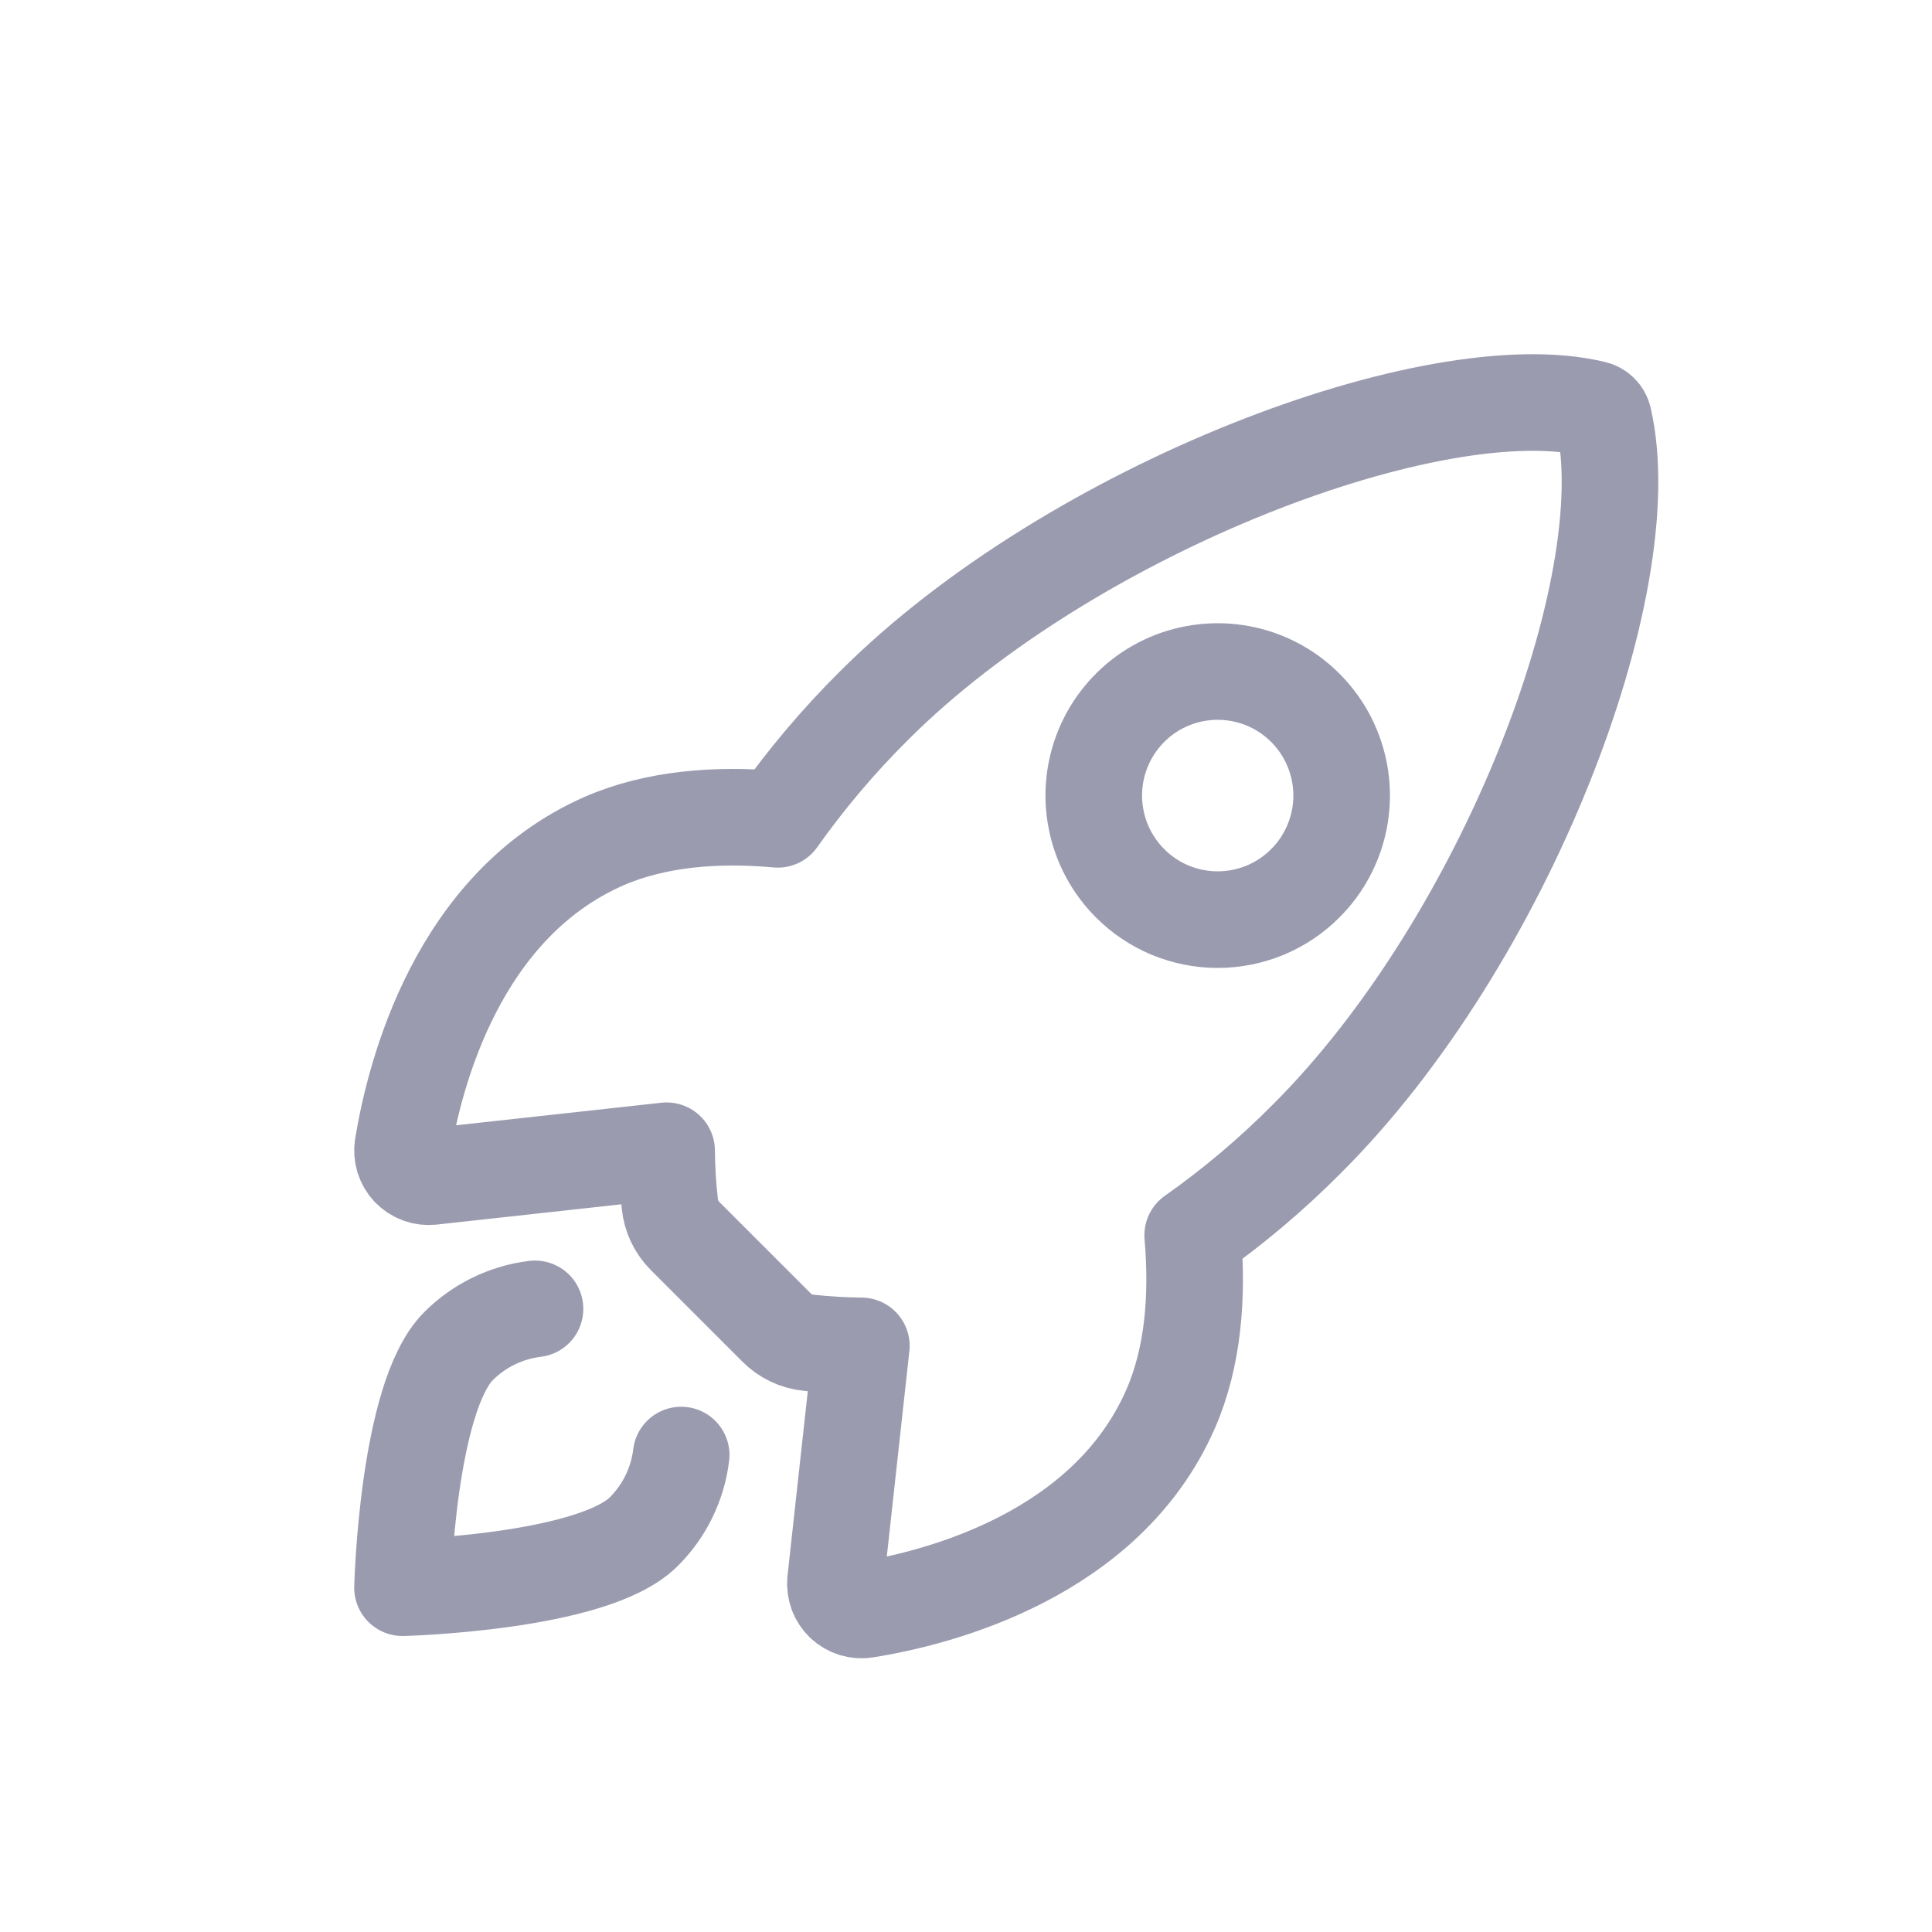 <svg width="24" height="24" viewBox="0 0 24 24" fill="none" xmlns="http://www.w3.org/2000/svg">
<path d="M19.921 5.203C19.915 5.174 19.9 5.146 19.879 5.125C19.858 5.103 19.831 5.088 19.802 5.081C17.841 4.601 13.311 6.311 10.855 8.768C10.417 9.203 10.018 9.675 9.662 10.178C8.904 10.11 8.147 10.168 7.502 10.449C5.682 11.25 5.152 13.343 5.004 14.241C4.996 14.29 5 14.341 5.014 14.388C5.029 14.436 5.054 14.479 5.088 14.516C5.123 14.552 5.165 14.58 5.211 14.597C5.258 14.615 5.308 14.621 5.358 14.616L8.281 14.295C8.283 14.516 8.296 14.736 8.321 14.955C8.336 15.107 8.403 15.248 8.512 15.356L9.644 16.488C9.751 16.597 9.892 16.665 10.044 16.68C10.262 16.704 10.48 16.717 10.7 16.719L10.379 19.642C10.374 19.692 10.381 19.742 10.398 19.789C10.415 19.835 10.443 19.877 10.479 19.912C10.516 19.946 10.559 19.971 10.607 19.986C10.654 20 10.705 20.004 10.754 19.996C11.652 19.852 13.747 19.321 14.543 17.5C14.824 16.854 14.881 16.1 14.816 15.345C15.321 14.989 15.794 14.59 16.23 14.151C18.695 11.697 20.393 7.264 19.921 5.203ZM14.038 10.972C13.823 10.757 13.676 10.482 13.617 10.183C13.557 9.884 13.588 9.575 13.704 9.293C13.821 9.011 14.018 8.771 14.271 8.601C14.524 8.432 14.822 8.342 15.127 8.342C15.431 8.342 15.729 8.432 15.982 8.601C16.235 8.771 16.433 9.011 16.549 9.293C16.666 9.575 16.696 9.884 16.637 10.183C16.577 10.482 16.431 10.757 16.215 10.972C16.072 11.116 15.903 11.229 15.716 11.307C15.529 11.384 15.329 11.424 15.127 11.424C14.924 11.424 14.724 11.384 14.537 11.307C14.351 11.229 14.181 11.116 14.038 10.972Z" stroke="#9B9BB0" stroke-width="1.2" stroke-linecap="round" stroke-linejoin="round"/>
<path d="M6.646 16.259C6.286 16.303 5.952 16.466 5.696 16.722C5.06 17.36 5 19.723 5 19.723C5 19.723 7.363 19.663 7.998 19.026C8.255 18.77 8.418 18.435 8.462 18.075" stroke="#9B9BB0" stroke-width="1.2" stroke-linecap="round" stroke-linejoin="round"/>
</svg>
